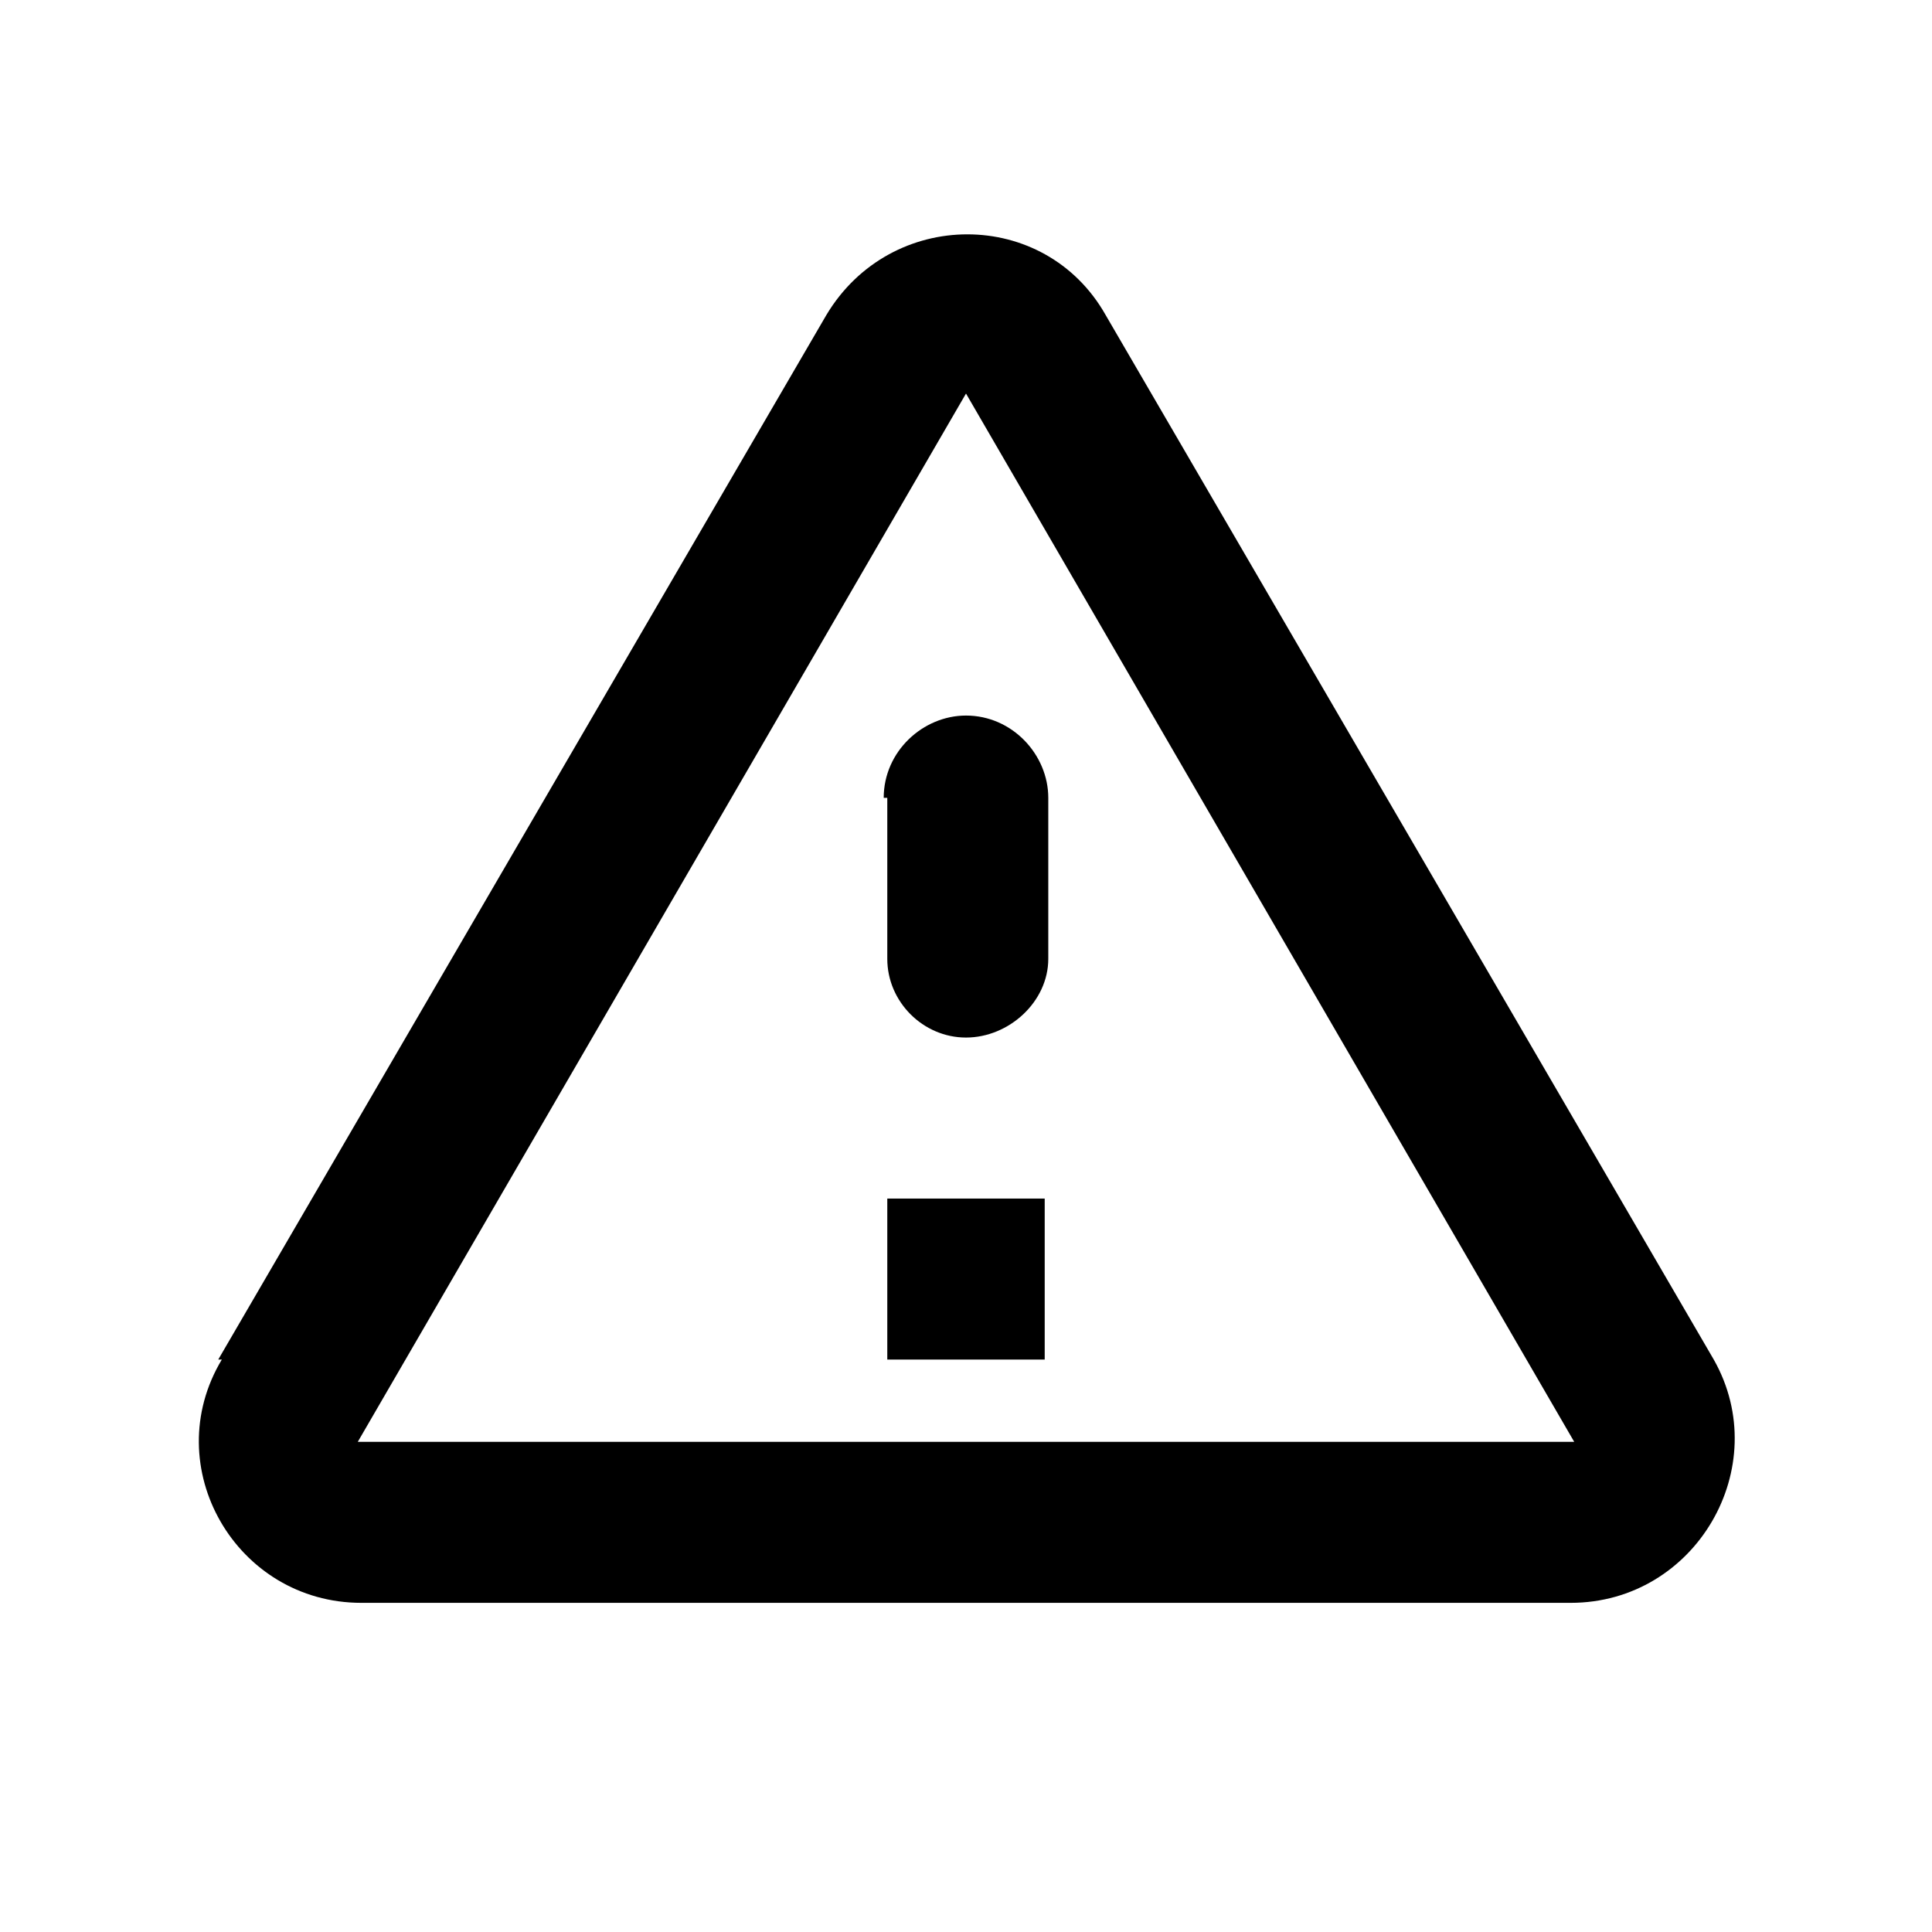 <svg viewBox="0 0 54 54" xmlns="http://www.w3.org/2000/svg"><path d="m27 11 17 29.3H10L27 11ZM6.2 38c-1.8 3 .4 6.8 3.9 6.8h33.8c3.5 0 5.7-3.8 4-6.8l-17-29.2c-1.7-3-6-3-7.8 0L6.1 38Zm18.6-15.7v4.5c0 1.2 1 2.2 2.2 2.2 1.2 0 2.3-1 2.3-2.2v-4.5c0-1.2-1-2.3-2.3-2.3-1.2 0-2.3 1-2.3 2.3Zm0 11.2h4.4V38h-4.4v-4.5Z" fill="inherit"/></svg>